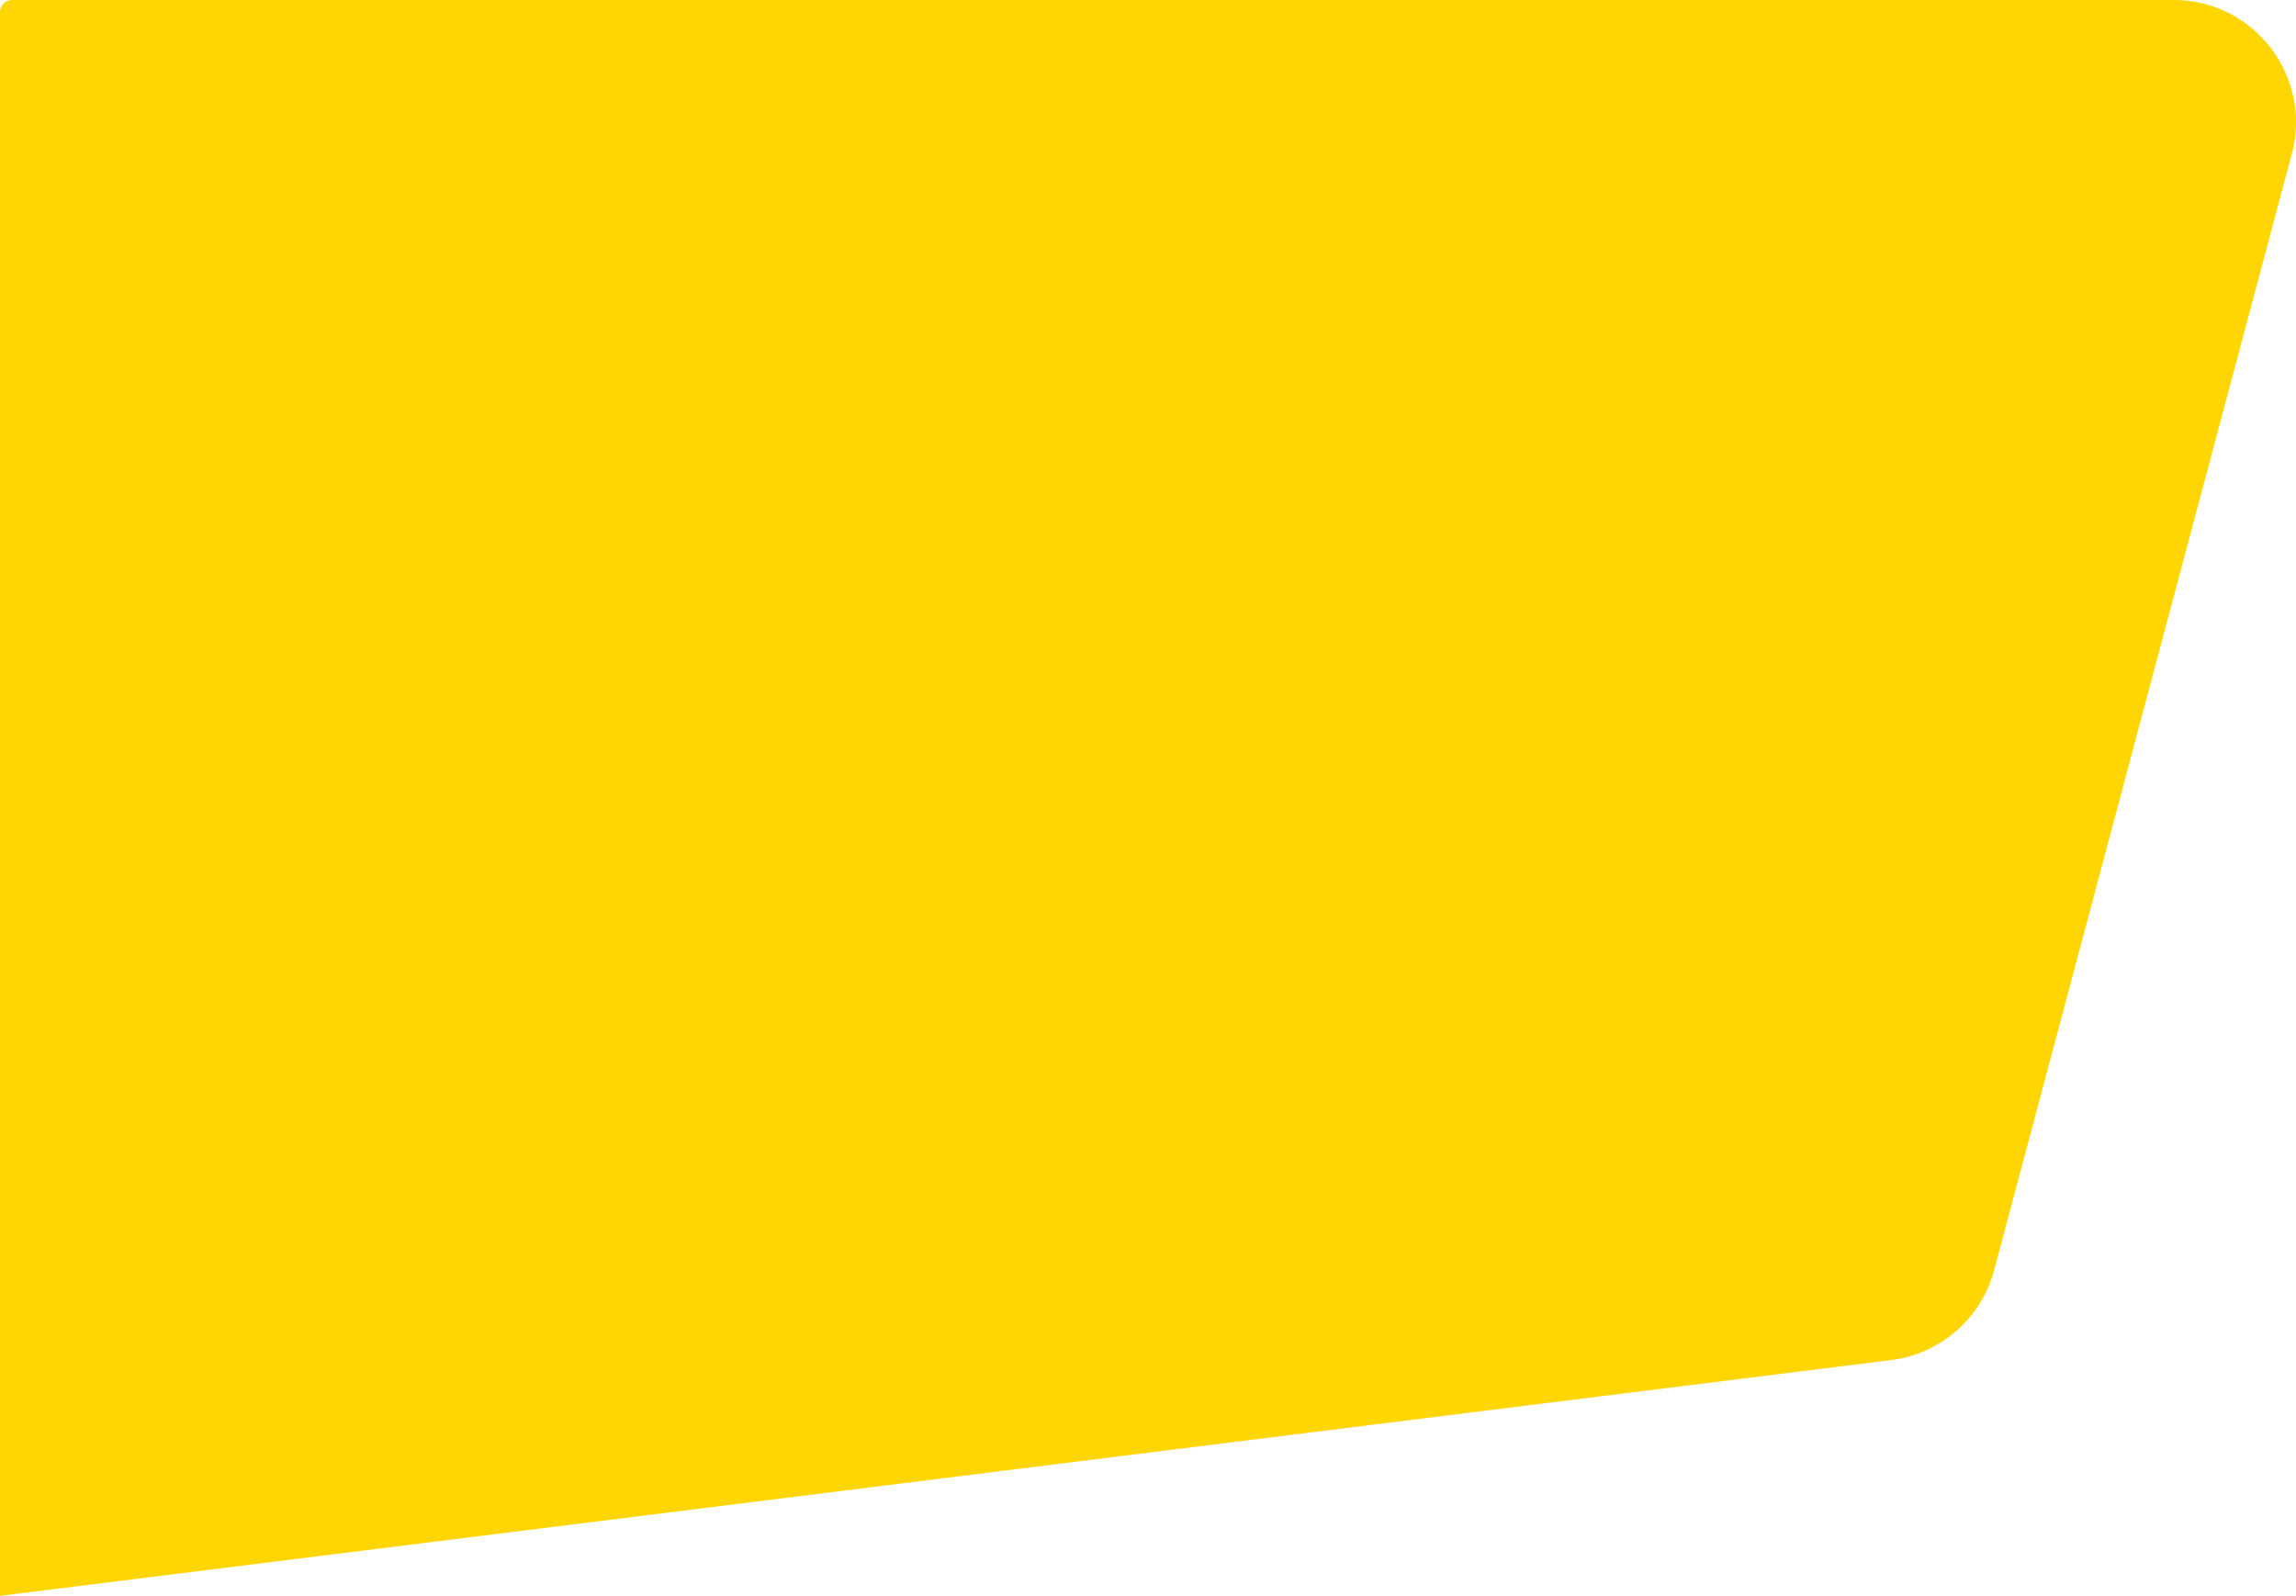 <svg xmlns="http://www.w3.org/2000/svg" width="1875.9" height="1304" viewBox="0 0 1875.9 1304">
    <path id="Rectangle" d="M0,10A10,10,0,0,1,10,0H1775.845c65.7,0,113.55,62.278,96.625,125.762l-243.183,912.109a100,100,0,0,1-84.251,73.47L0,1304Z" transform="translate(0 0)" fill="#ffd602"/>
</svg>
